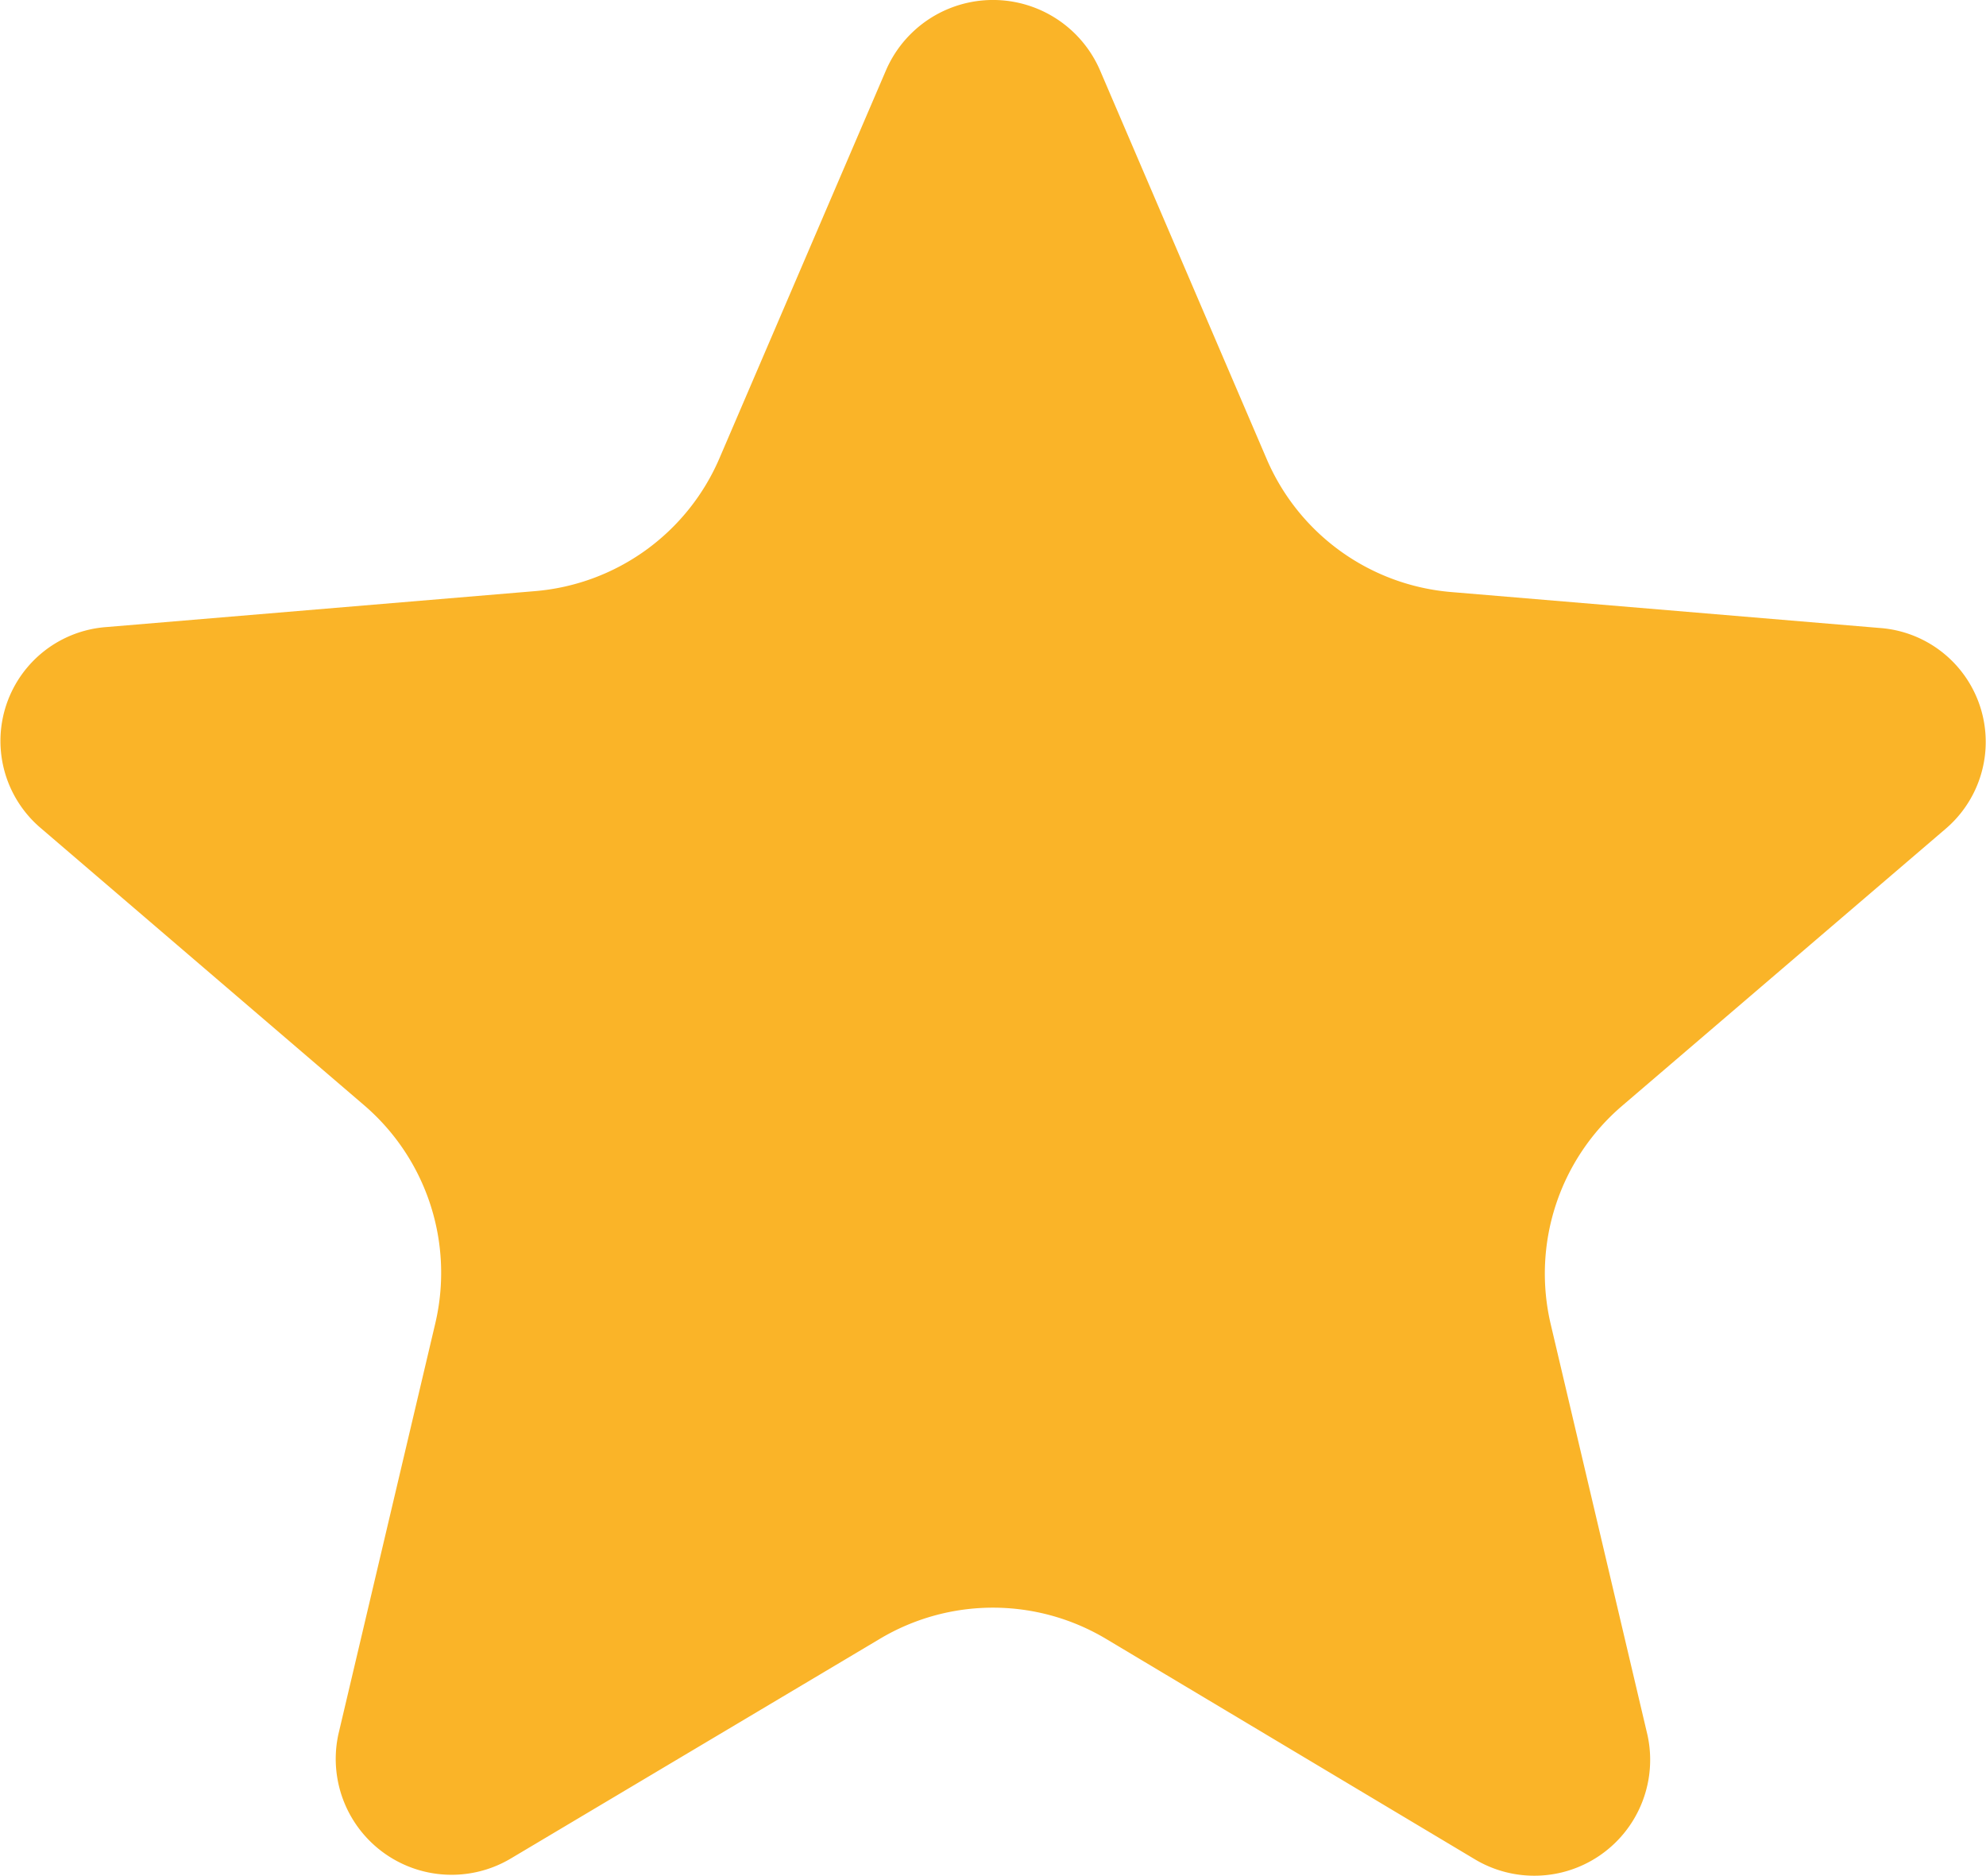 <svg xmlns="http://www.w3.org/2000/svg" id="prefix__Icon_star" width="24" height="22.667" viewBox="0 0 24 22.667">
    <path id="prefix__Path" fill="#fab428" d="M10.633 19.8a2.667 2.667 0 0 1 2.732 0l4.455 2.662a1.4 1.4 0 0 0 2.089-1.5L18.74 16a2.667 2.667 0 0 1 .861-2.638l3.913-3.35a1.38 1.38 0 0 0-.8-2.425l-5.177-.434a2.667 2.667 0 0 1-2.228-1.603L13.29.842a1.409 1.409 0 0 0-2.58 0l-2.018 4.7a2.667 2.667 0 0 1-2.227 1.6l-5.178.434A1.38 1.38 0 0 0 .487 10L4.4 13.353a2.667 2.667 0 0 1 .86 2.637l-1.17 4.96a1.4 1.4 0 0 0 2.09 1.5z"/>
</svg>
